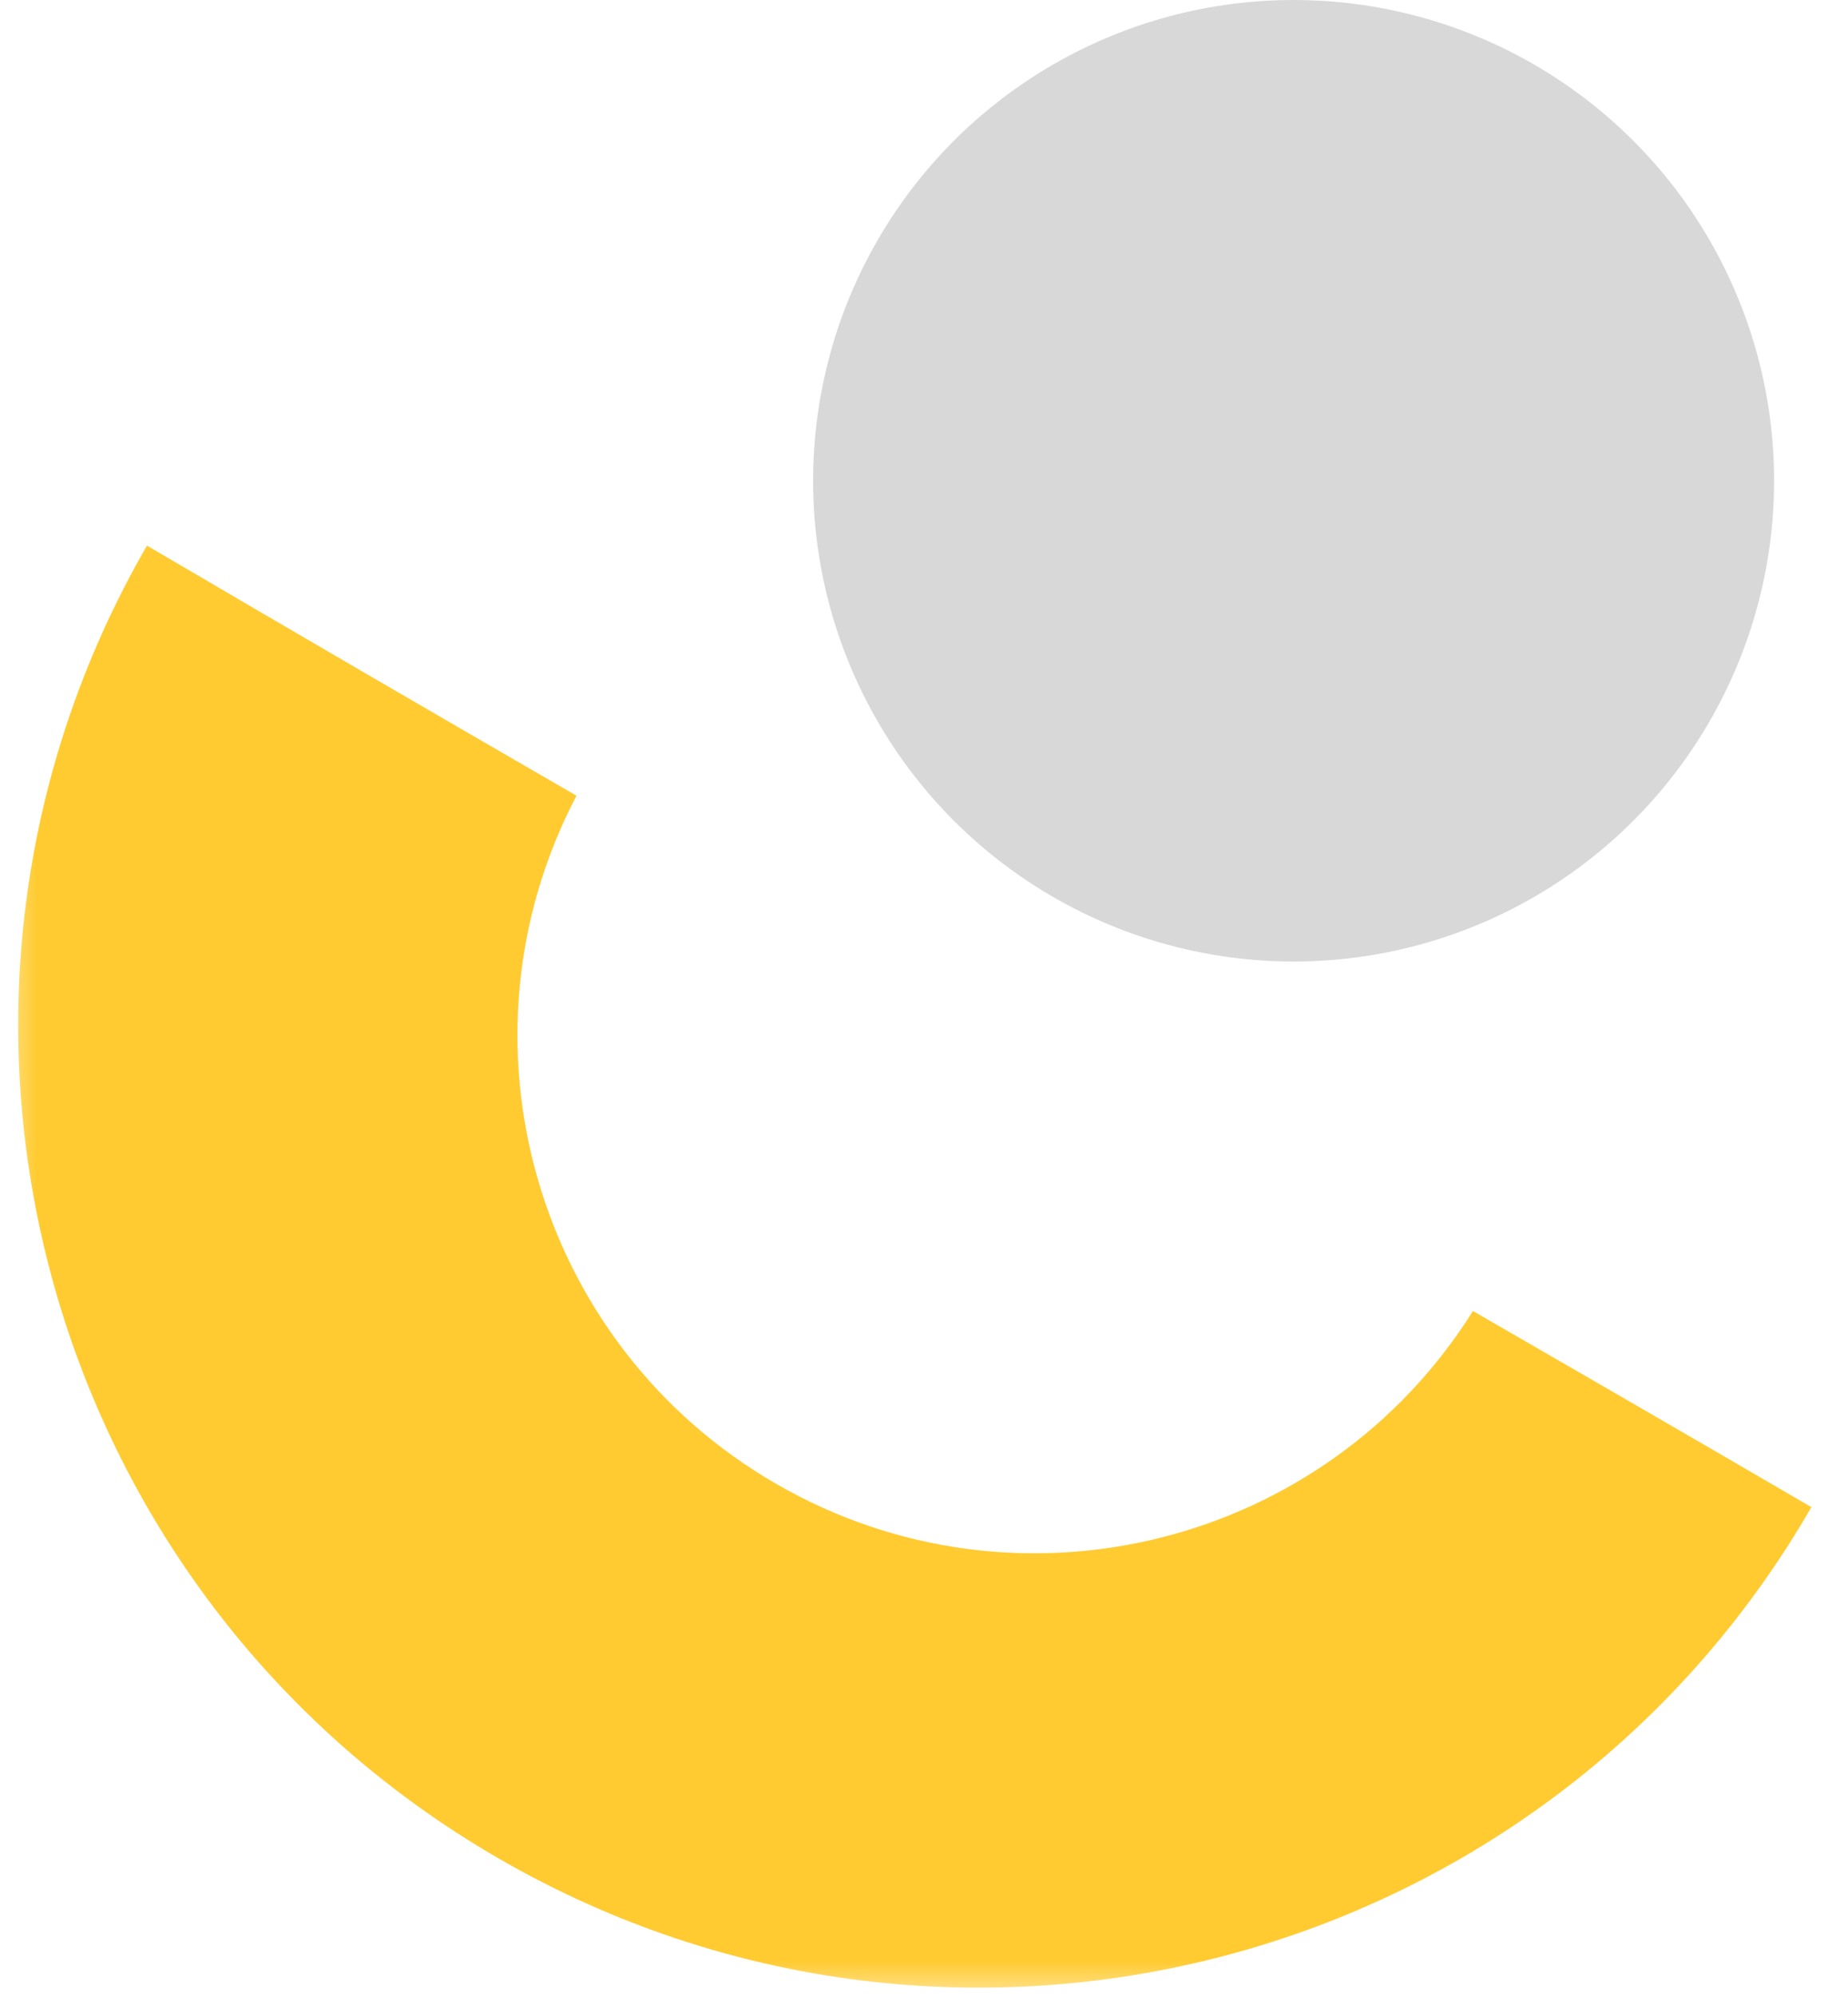 <?xml version="1.0" encoding="UTF-8"?>
<svg width="25px" height="27px" viewBox="0 0 25 27" version="1.1" xmlns="http://www.w3.org/2000/svg" xmlns:xlink="http://www.w3.org/1999/xlink">
    <title>icon/company</title>
    <defs>
        <rect id="path-1" x="0" y="0" width="30" height="30"></rect>
    </defs>
    <g id="Page-1" stroke="none" stroke-width="1" fill="none" fill-rule="evenodd">
        <g id="首頁元件狀態" transform="translate(-1754, -573)">
            <g id="Group-59-Copy-2" transform="translate(1714, 523)">
                <g id="Group-2" transform="translate(40, 47)">
                    <mask id="mask-2" fill="white">
                        <use xlink:href="#path-1"></use>
                    </mask>
                    <g id="Mask"></g>
                    <g mask="url(#mask-2)">
                        <g transform="translate(-5, 3)">
                            <circle id="Oval-Copy-6" fill="#D8D8D8" cx="22.5" cy="6.5" r="6.5"></circle>
                            <path d="M5.064,26 C4.052,25.999 3.032,25.997 2,25.993 C2,18.817 7.82,13 15,13 C22.18,13 28,18.817 28,25.993 C25.682,25.977 23.453,25.97 21.277,25.97 C21.126,22.24 18.053,19.263 14.286,19.263 C10.508,19.263 7.429,22.256 7.291,26 Z" id="Combined-Shape" fill="#FFCB31" transform="translate(15, 19.5) rotate(-150) translate(-15, -19.5) "></path>
                        </g>
                    </g>
                </g>
            </g>
        </g>
    </g>
</svg>